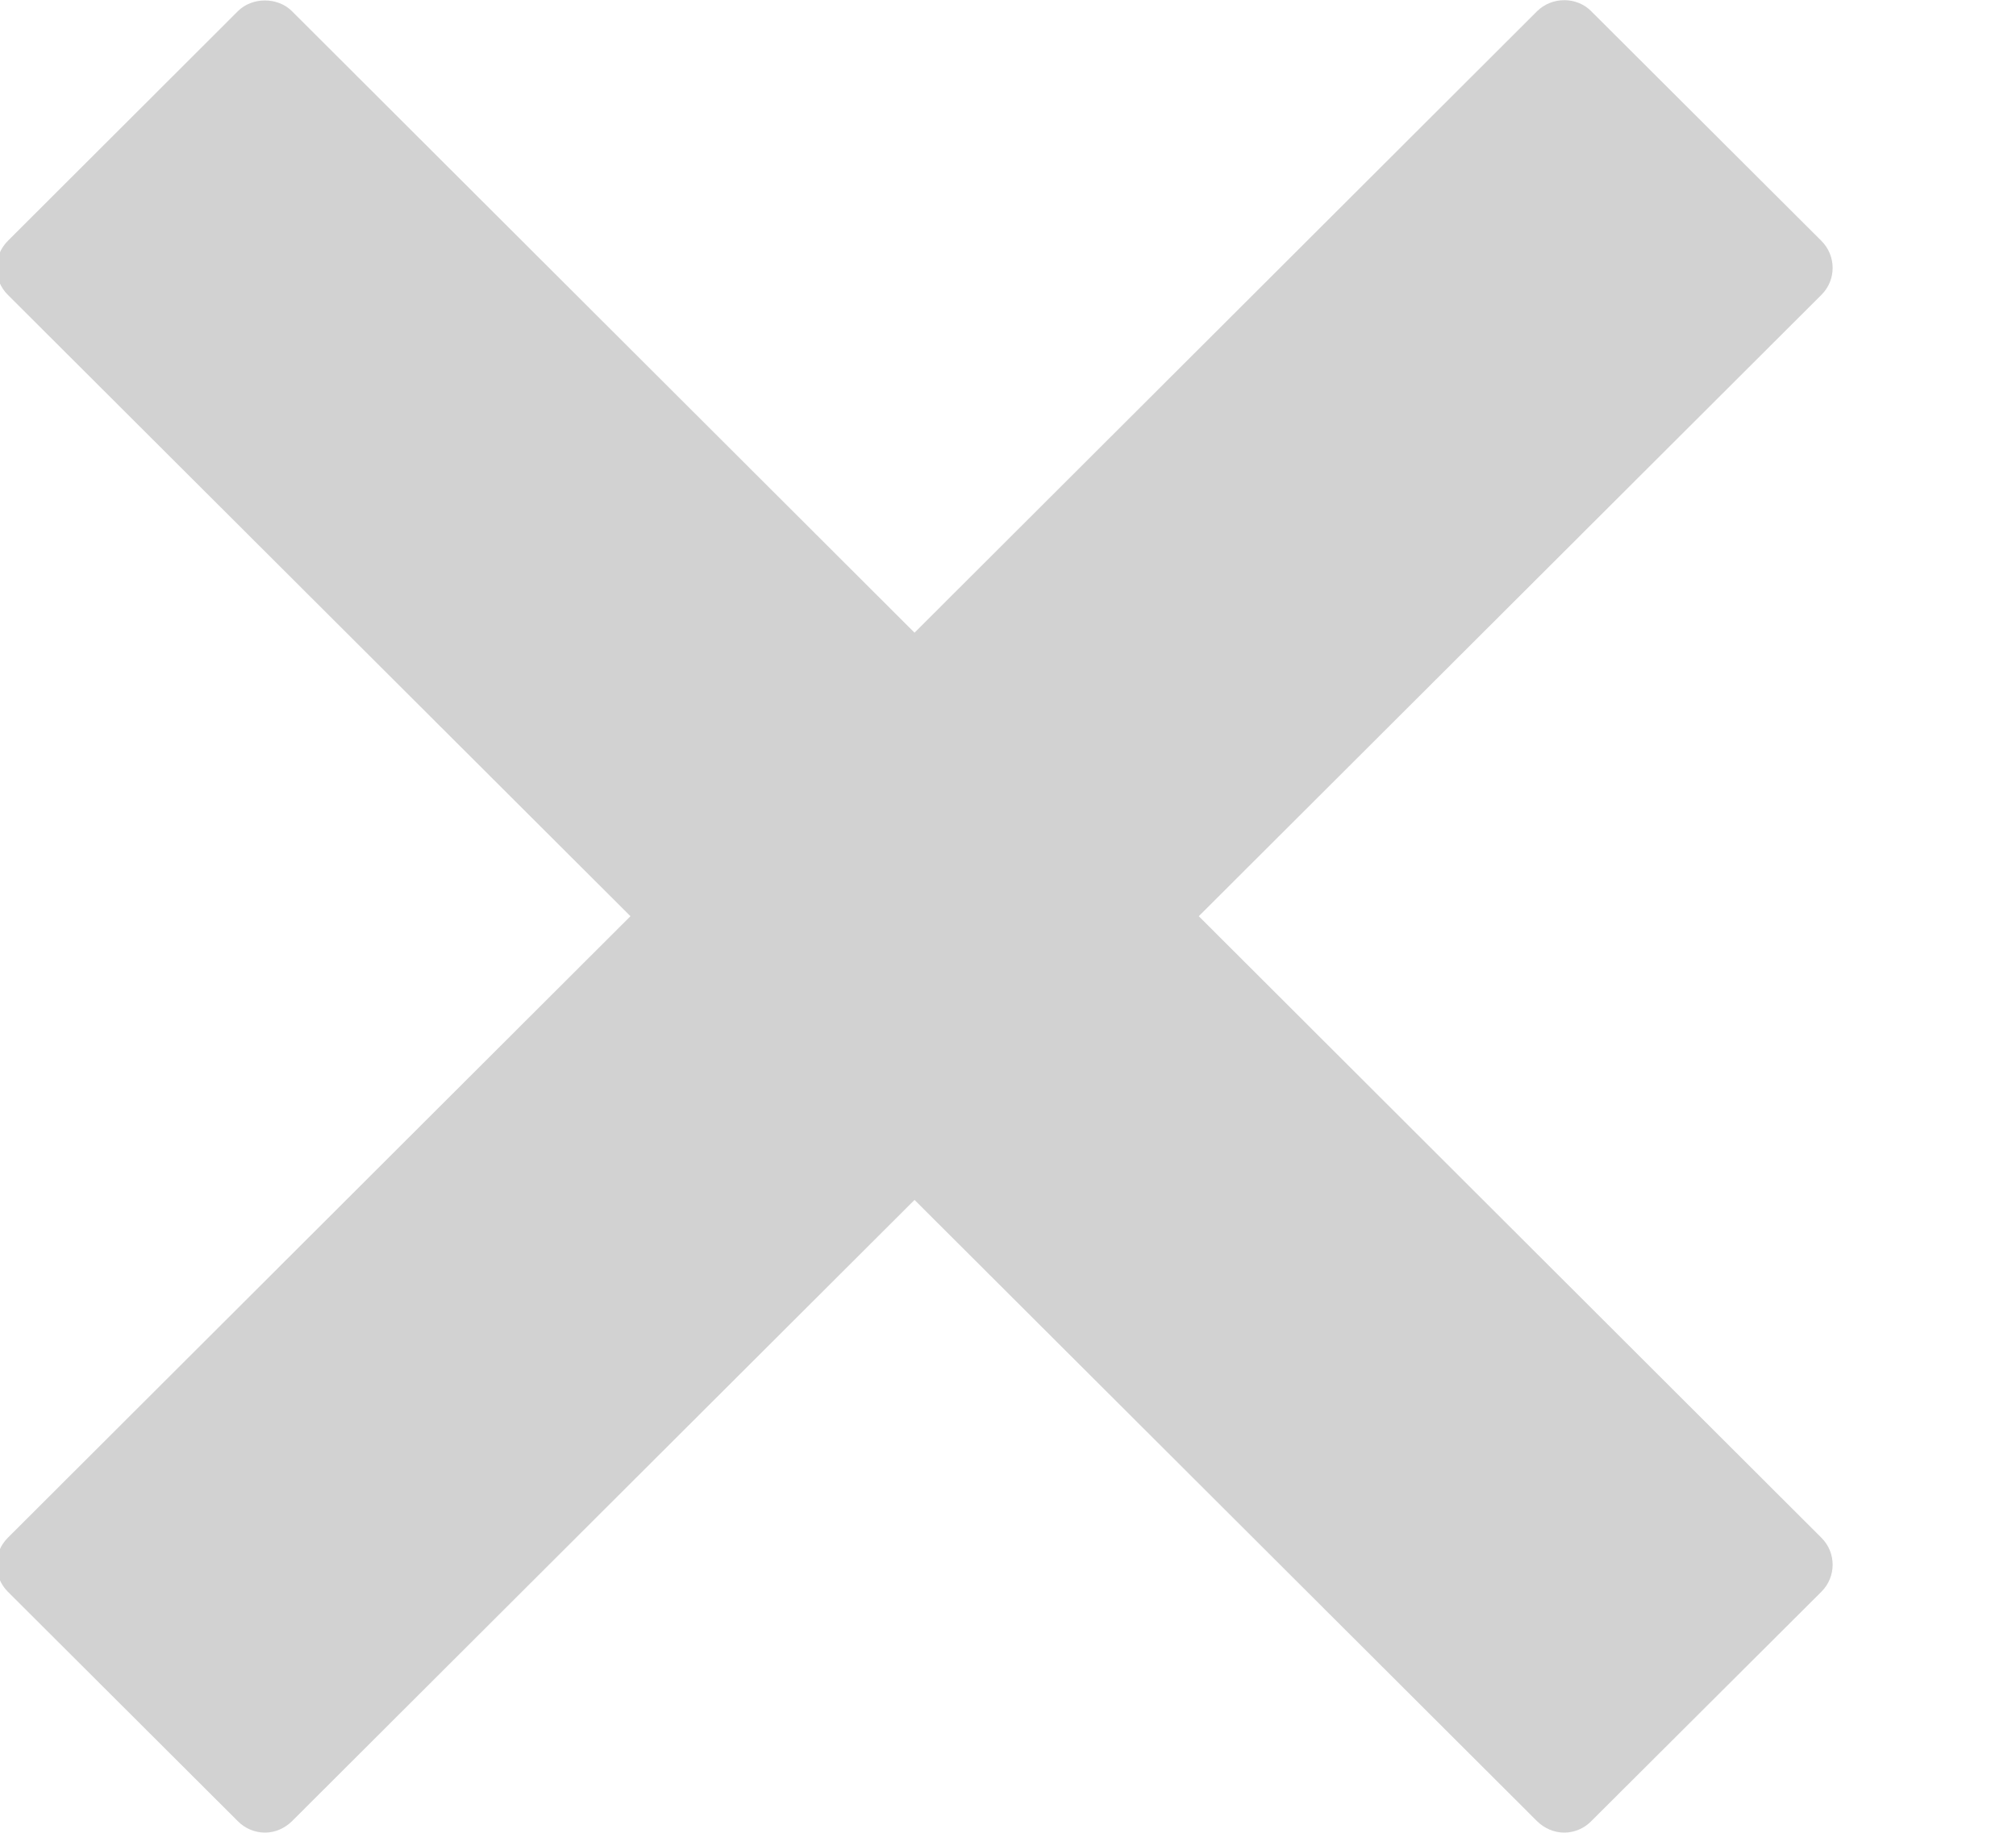 <svg 
 xmlns="http://www.w3.org/2000/svg"
 xmlns:xlink="http://www.w3.org/1999/xlink"
 width="11px" height="10px">
<path fill-rule="evenodd"  opacity="0.29" fill="#656466"
 d="M6.541,4.999 L9.938,1.609 C10.020,1.528 10.020,1.396 9.938,1.314 L8.682,0.061 C8.644,0.022 8.590,0.001 8.536,0.001 C8.479,0.001 8.427,0.022 8.387,0.061 L4.990,3.452 L1.593,0.061 C1.515,-0.017 1.376,-0.017 1.298,0.061 L0.043,1.314 C-0.039,1.396 -0.039,1.528 0.043,1.609 L3.440,4.999 L0.043,8.390 C-0.039,8.471 -0.039,8.603 0.043,8.685 L1.298,9.937 C1.336,9.976 1.390,9.999 1.446,9.999 C1.501,9.999 1.553,9.976 1.593,9.937 L4.990,6.547 L8.387,9.937 C8.427,9.976 8.479,9.999 8.536,9.999 C8.590,9.999 8.644,9.976 8.682,9.937 L9.938,8.685 C10.020,8.604 10.020,8.471 9.938,8.390 L6.541,4.999 Z"/>
</svg>
